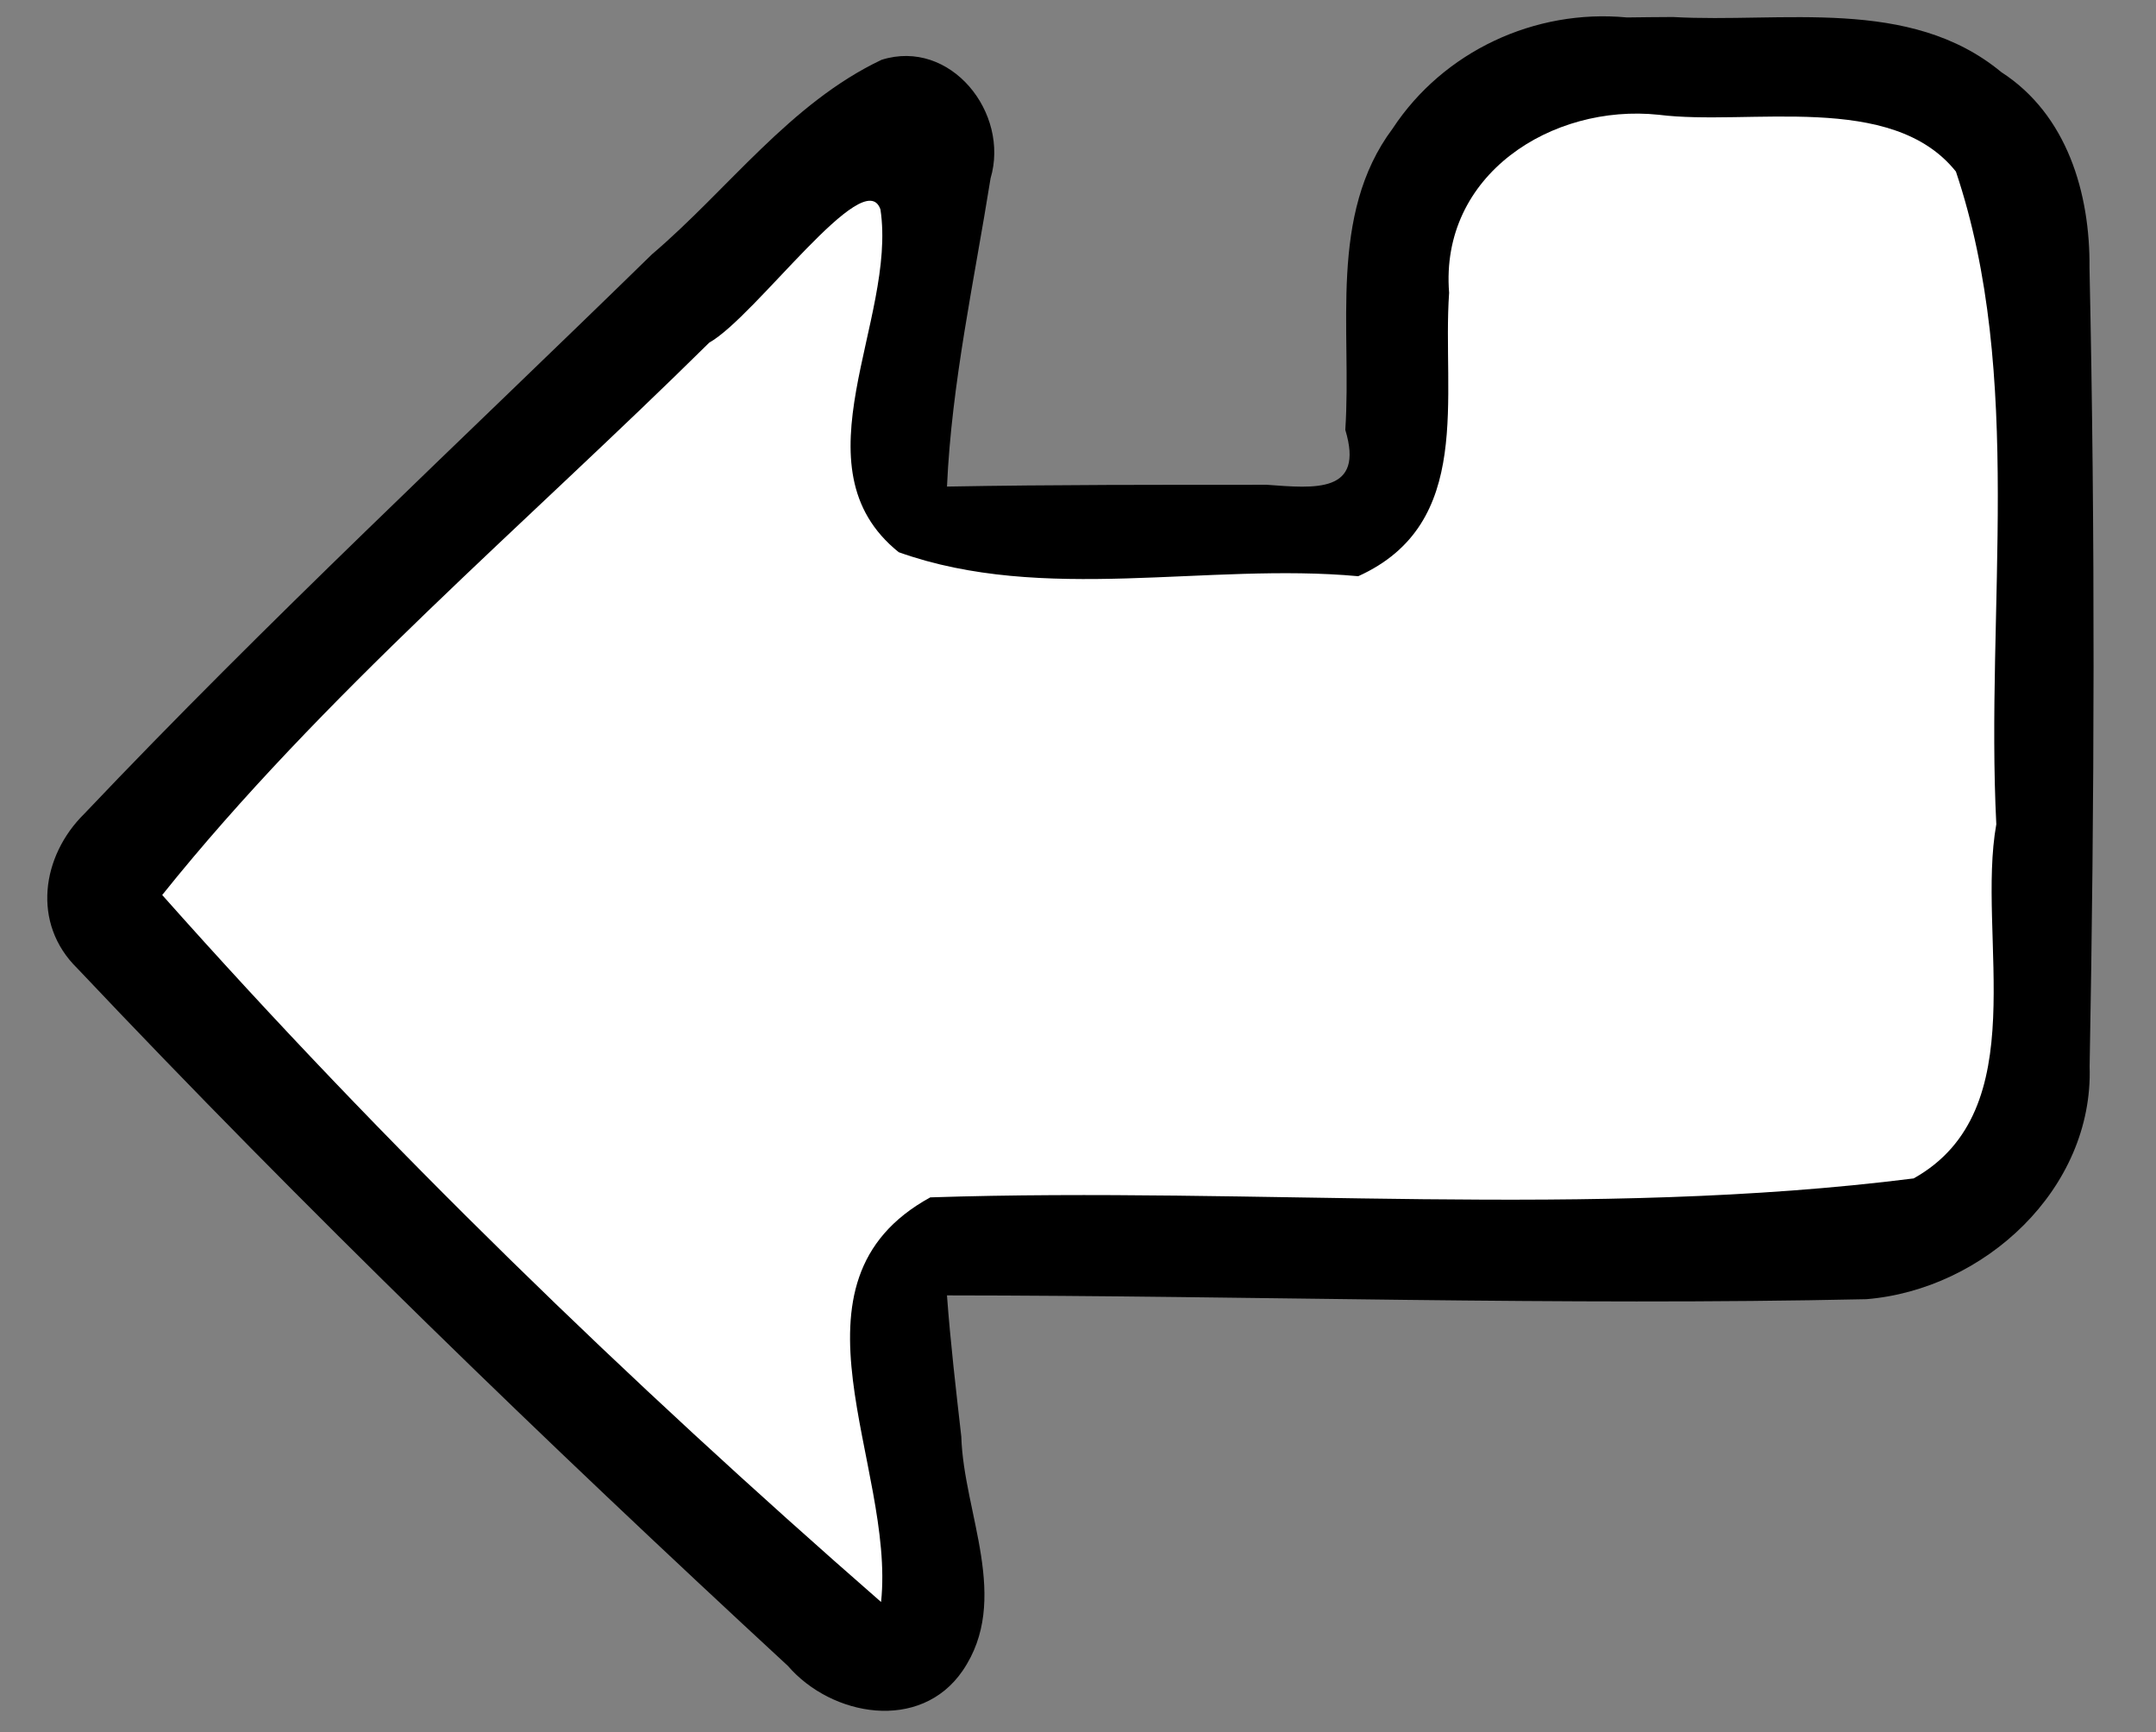 <?xml version="1.0" encoding="UTF-8" standalone="no"?>
<!-- Created with Inkscape (http://www.inkscape.org/) -->

<svg
   xmlns:dc="http://purl.org/dc/elements/1.1/"
   xmlns:cc="http://creativecommons.org/ns#"
   xmlns:rdf="http://www.w3.org/1999/02/22-rdf-syntax-ns#"
   xmlns:svg="http://www.w3.org/2000/svg"
   xmlns="http://www.w3.org/2000/svg"
   xmlns:sodipodi="http://sodipodi.sourceforge.net/DTD/sodipodi-0.dtd"
   xmlns:inkscape="http://www.inkscape.org/namespaces/inkscape"
   width="305"
   height="245"
   id="svg3276"
   version="1.1"
   inkscape:version="0.48.0 r9654"
   sodipodi:docname="enter.svg">
  <rect width="100%" height="100%" fill="#808080" stroke="none"/>
  <defs
     id="defs3278" />
  <sodipodi:namedview
     id="base"
     pagecolor="#ffffff"
     bordercolor="#666666"
     borderopacity="1.0"
     inkscape:pageopacity="0.0"
     inkscape:pageshadow="2"
     inkscape:zoom="0.35"
     inkscape:cx="375"
     inkscape:cy="520"
     inkscape:document-units="px"
     inkscape:current-layer="layer1"
     showgrid="false"
     inkscape:window-width="1680"
     inkscape:window-height="1024"
     inkscape:window-x="-4"
     inkscape:window-y="-4"
     inkscape:window-maximized="1" />
  <g
     inkscape:label="Layer 1"
     inkscape:groupmode="layer"
     id="layer1"
     transform="translate(0,-807.362)">
    <path
       style="fill:#000000;fill-opacity:1;stroke-width:1;stroke-miterlimit:4;stroke-dasharray:1, 1;stroke-dashoffset:10"
       d="m 230.12,809.827 c -12.98,-1.226 -25.922,4.789 -33.108,15.717 -9.151,12.231 -5.754,28.412 -6.698,42.62 2.754,9.047 -4.326,8.259 -11.112,7.766 -15.079,0.002 -30.159,-0.021 -45.236,0.253 0.657,-14.667 3.863,-29.154 6.163,-43.589 2.754,-9.284 -5.678,-19.839 -15.421,-16.771 -12.96,6.143 -21.702,18.339 -32.469,27.502 -26.879,26.257 -54.45,51.881 -80.312,79.136 -6.033,5.938 -7.495,15.51 -0.979,21.876 32.184,34.05 66.118,66.881 100.51,98.648 6.191,7.175 18.729,9.412 24.717,0.695 6.893,-10.093 0.152,-22.2 -0.185,-33.13 -0.751,-6.618 -1.538,-13.337 -2.025,-19.966 43.349,0.033 86.723,1.484 130.057,0.537 16.675,-1.361 32.154,-15.585 31.589,-32.923 0.692,-37.632 0.799,-75.317 -0.018,-112.947 0.104,-10.535 -3.164,-21.681 -12.473,-27.686 -12.978,-10.747 -30.98,-6.916 -46.467,-7.797 -2.178,-0.004 -4.356,0.046 -6.534,0.063 z"
       id="path3263"
       inkscape:connector-curvature="0" />
    <path
       style="fill:#ffffff;fill-opacity:1;stroke-width:1;stroke-miterlimit:4;stroke-dasharray:1, 1;stroke-dashoffset:10"
       d="M 234.643,16.232 C 219.547,14.642 203.658,24.711 205,41.411 203.98,56.06 208.606,74.061 192.143,81.5 c -21.423,-1.967 -44.463,3.933 -65,-3.393 C 112.149,66.085 126.923,45.341 124.554,29.625 122.307,23.054 106.908,44.775 100.334,48.462 74.393,74.107 45.489,98.447 22.946,126.589 c 31.526,35.502 65.949,68.795 101.696,100 2.046,-19.432 -15.005,-45.201 6.964,-57.232 46.252,-1.52 93.278,3.108 139.107,-2.679 17.25,-9.638 8.841,-34.21 11.696,-50.089 -1.539,-30.519 4.01,-63.387 -5.714,-92.321 -9.078,-11.377 -29.232,-6.417 -42.054,-8.036 z"
       id="path3088"
       inkscape:connector-curvature="0"
       transform="translate(0,807.362)" />
  </g>
</svg>
